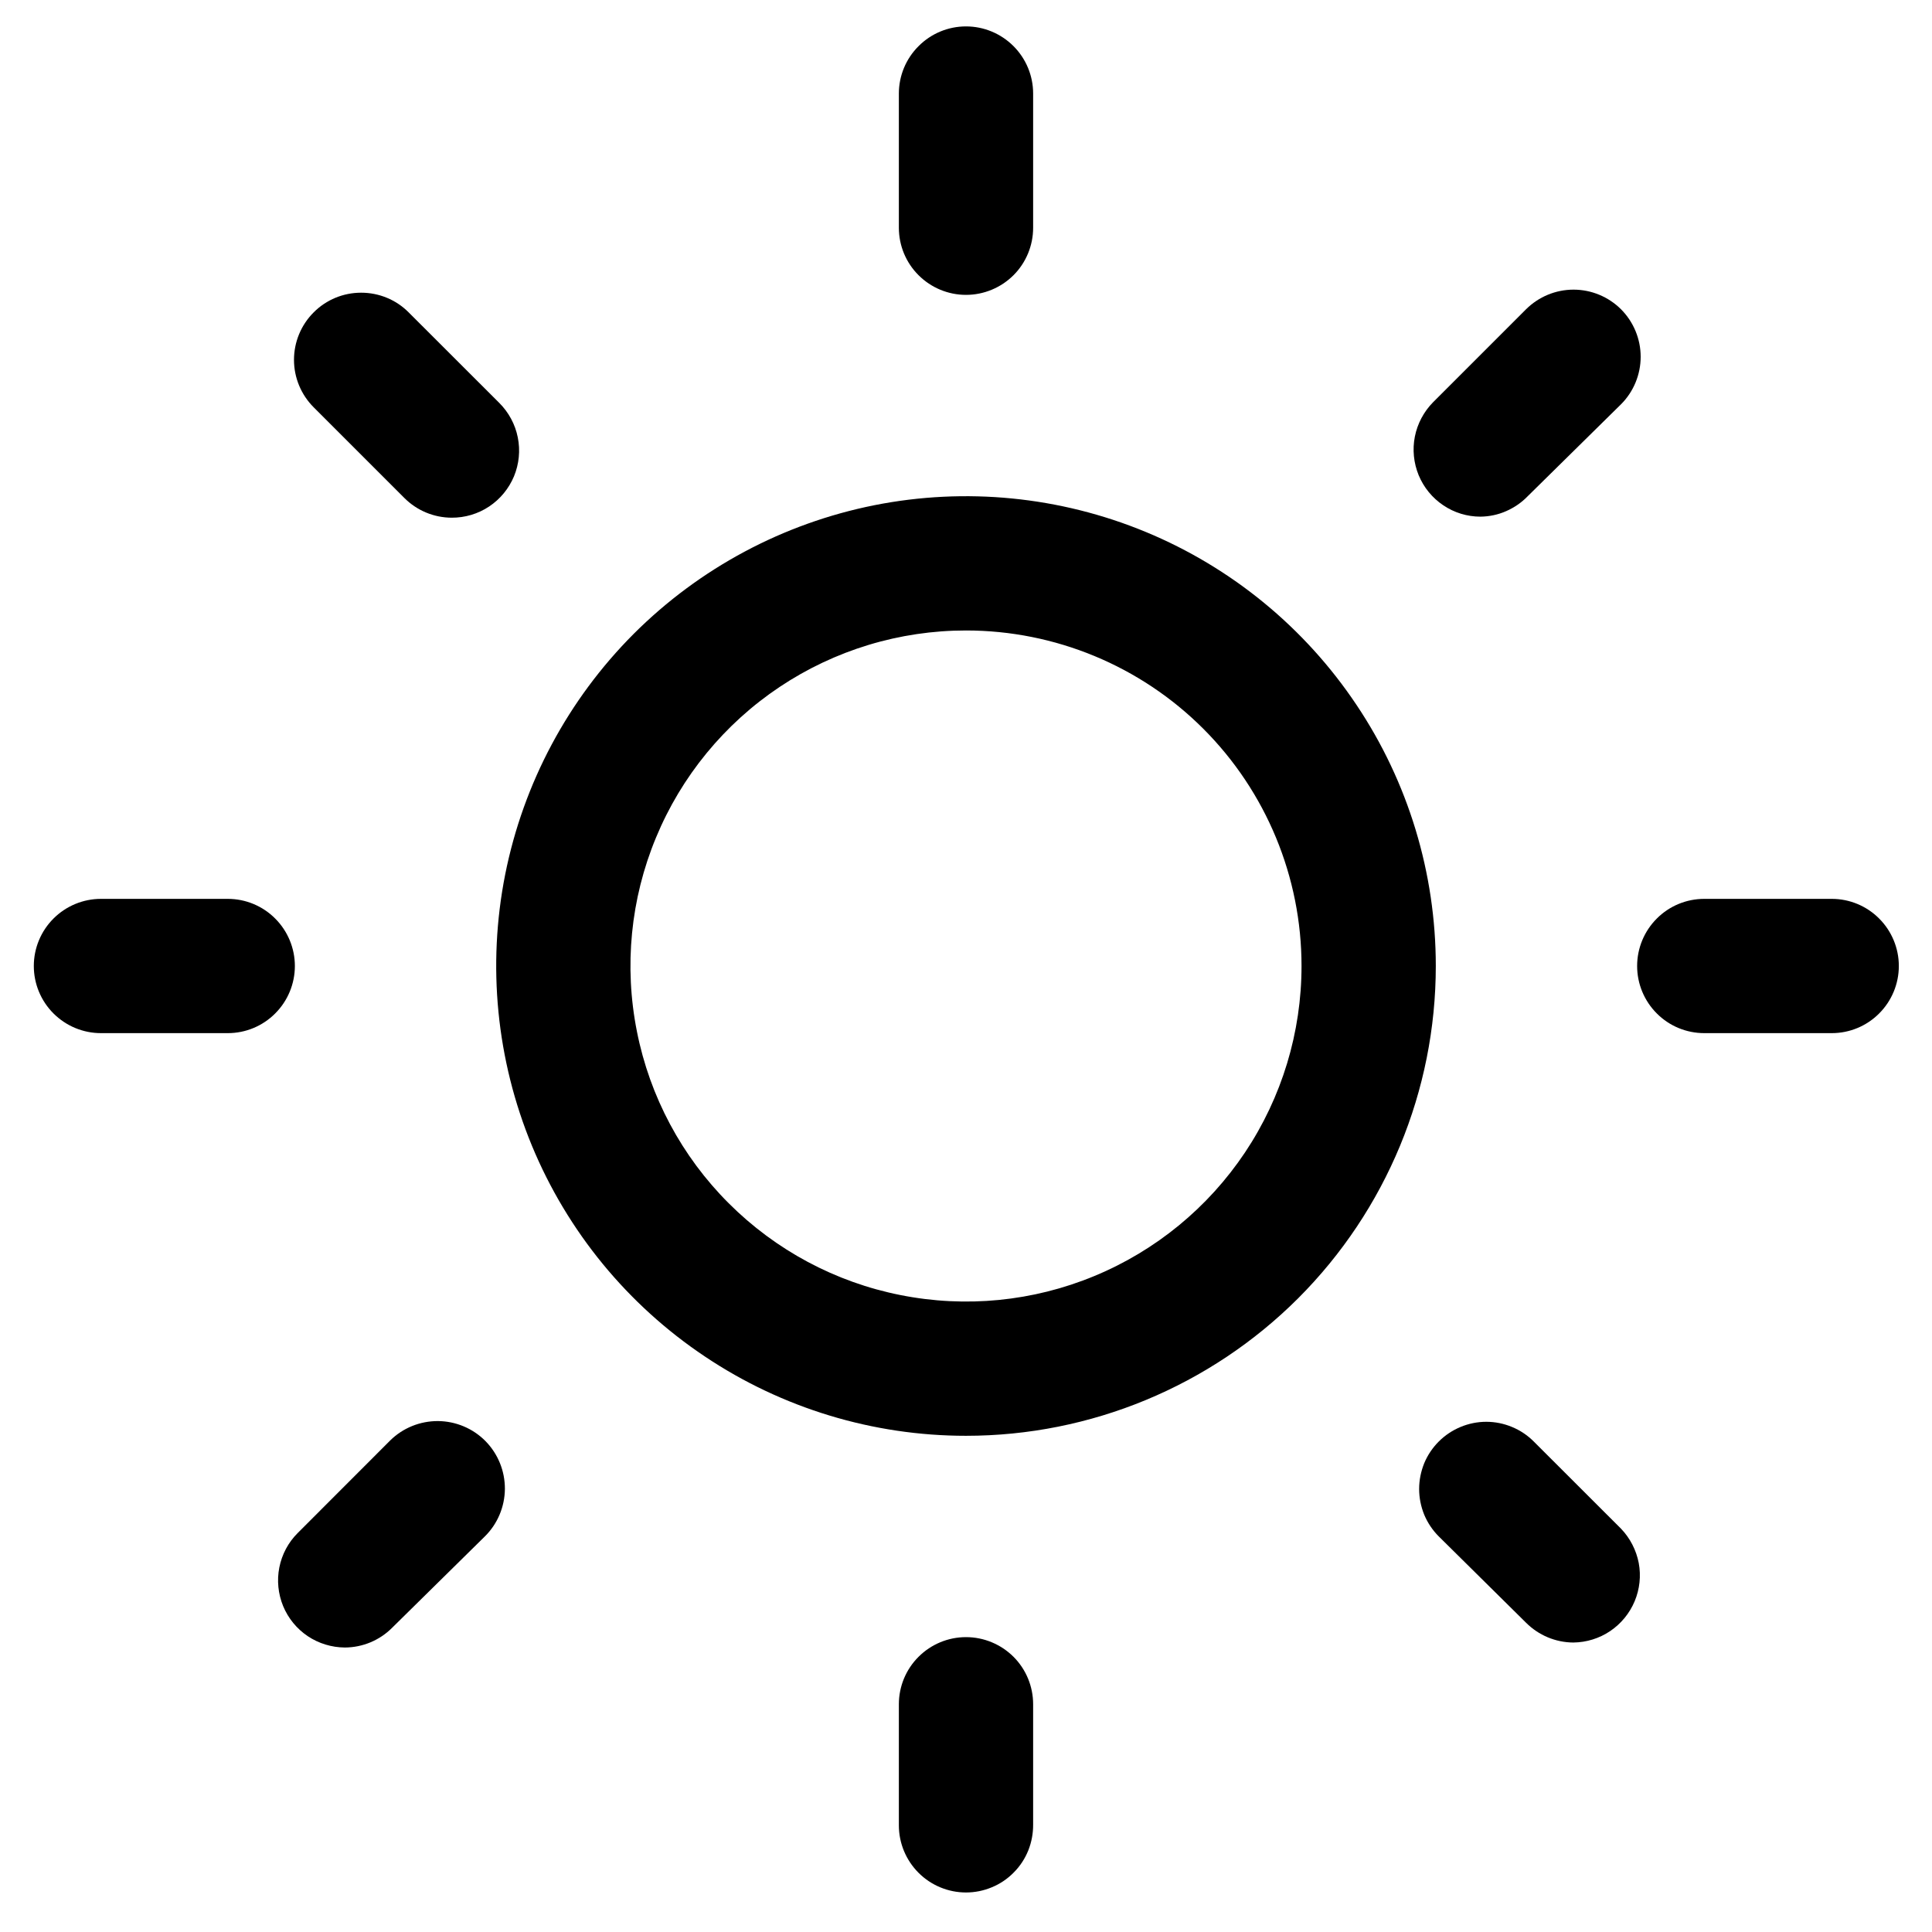 <svg width="24" height="24" viewBox="0 0 24 24" fill="none" xmlns="http://www.w3.org/2000/svg">
  <path d="M12 17.836C10.846 17.836 9.717 17.494 8.758 16.852C7.798 16.211 7.05 15.3 6.608 14.233C6.167 13.167 6.051 11.993 6.276 10.861C6.502 9.729 7.057 8.69 7.873 7.873C8.69 7.057 9.729 6.502 10.861 6.276C11.993 6.051 13.167 6.167 14.233 6.608C15.3 7.05 16.211 7.798 16.852 8.758C17.494 9.717 17.836 10.846 17.836 12C17.836 13.548 17.221 15.032 16.127 16.127C15.032 17.221 13.548 17.836 12 17.836ZM12 7.832C11.175 7.832 10.37 8.076 9.684 8.534C8.999 8.992 8.464 9.643 8.149 10.405C7.833 11.166 7.751 12.005 7.912 12.813C8.072 13.622 8.469 14.365 9.052 14.947C9.635 15.53 10.378 15.928 11.187 16.088C11.995 16.249 12.834 16.167 13.595 15.851C14.357 15.536 15.008 15.001 15.466 14.316C15.924 13.63 16.168 12.824 16.168 12C16.168 10.895 15.729 9.834 14.947 9.052C14.166 8.271 13.105 7.832 12 7.832Z" fill="black"/>
  <path d="M12 23.509C11.779 23.509 11.567 23.421 11.411 23.265C11.254 23.108 11.166 22.896 11.166 22.675V21.171C11.166 20.949 11.254 20.737 11.411 20.581C11.567 20.425 11.779 20.337 12 20.337C12.221 20.337 12.433 20.425 12.59 20.581C12.746 20.737 12.834 20.949 12.834 21.171V22.663C12.835 22.773 12.815 22.883 12.774 22.986C12.733 23.088 12.672 23.182 12.594 23.26C12.517 23.339 12.424 23.402 12.322 23.444C12.22 23.487 12.111 23.509 12 23.509Z" fill="black"/>
  <path d="M12 3.663C11.779 3.663 11.567 3.575 11.411 3.419C11.254 3.263 11.166 3.051 11.166 2.829V1.162C11.166 0.941 11.254 0.729 11.411 0.573C11.567 0.416 11.779 0.328 12 0.328C12.221 0.328 12.433 0.416 12.59 0.573C12.746 0.729 12.834 0.941 12.834 1.162V2.829C12.834 3.051 12.746 3.263 12.59 3.419C12.433 3.575 12.221 3.663 12 3.663Z" fill="black"/>
  <path d="M22.755 12.834H21.171C20.949 12.834 20.737 12.746 20.581 12.589C20.425 12.433 20.337 12.221 20.337 12C20.337 11.779 20.425 11.567 20.581 11.411C20.737 11.254 20.949 11.166 21.171 11.166H22.755C22.976 11.166 23.188 11.254 23.344 11.411C23.5 11.567 23.588 11.779 23.588 12C23.588 12.221 23.5 12.433 23.344 12.589C23.188 12.746 22.976 12.834 22.755 12.834Z" fill="black"/>
  <path d="M2.83 12.834H1.254C1.033 12.834 0.821 12.746 0.664 12.589C0.508 12.433 0.42 12.221 0.42 12C0.42 11.779 0.508 11.567 0.664 11.411C0.821 11.254 1.033 11.166 1.254 11.166H2.83C3.051 11.166 3.263 11.254 3.419 11.411C3.575 11.567 3.663 11.779 3.663 12C3.663 12.221 3.575 12.433 3.419 12.589C3.263 12.746 3.051 12.834 2.83 12.834Z" fill="black"/>
  <path d="M4.284 20.466C4.12 20.465 3.959 20.416 3.823 20.325C3.686 20.233 3.58 20.103 3.517 19.951C3.455 19.799 3.438 19.632 3.47 19.471C3.502 19.309 3.581 19.161 3.697 19.045L4.847 17.894C5.005 17.738 5.219 17.652 5.441 17.653C5.663 17.655 5.875 17.744 6.031 17.902C6.187 18.061 6.273 18.274 6.272 18.496C6.27 18.718 6.181 18.93 6.023 19.086L4.872 20.22C4.716 20.377 4.505 20.465 4.284 20.466Z" fill="black"/>
  <path d="M18.39 6.418C18.226 6.418 18.065 6.369 17.929 6.277C17.792 6.185 17.686 6.055 17.623 5.903C17.561 5.751 17.544 5.584 17.576 5.423C17.608 5.262 17.687 5.114 17.802 4.997L18.957 3.842C19.114 3.686 19.326 3.598 19.547 3.598C19.768 3.598 19.98 3.686 20.137 3.842C20.293 3.999 20.381 4.211 20.381 4.432C20.381 4.653 20.293 4.866 20.137 5.022L18.978 6.164C18.902 6.243 18.81 6.306 18.709 6.35C18.609 6.394 18.5 6.417 18.39 6.418Z" fill="black"/>
  <path d="M5.61 6.431C5.389 6.43 5.178 6.342 5.022 6.185L3.897 5.06C3.74 4.903 3.652 4.691 3.652 4.47C3.652 4.249 3.74 4.036 3.897 3.88C4.053 3.723 4.265 3.636 4.486 3.636C4.708 3.636 4.92 3.723 5.076 3.88L6.202 5.005C6.319 5.122 6.4 5.271 6.432 5.433C6.465 5.596 6.448 5.764 6.385 5.917C6.321 6.07 6.214 6.2 6.076 6.292C5.938 6.384 5.775 6.432 5.61 6.431Z" fill="black"/>
  <path d="M19.545 20.404C19.324 20.403 19.113 20.314 18.957 20.158L17.873 19.086C17.796 19.009 17.734 18.917 17.692 18.816C17.651 18.715 17.629 18.606 17.629 18.497C17.629 18.387 17.651 18.279 17.692 18.177C17.734 18.076 17.796 17.984 17.873 17.907C17.951 17.829 18.043 17.768 18.144 17.726C18.245 17.684 18.354 17.662 18.463 17.662C18.573 17.662 18.681 17.684 18.782 17.726C18.884 17.768 18.975 17.829 19.053 17.907L20.137 18.99C20.25 19.108 20.326 19.256 20.357 19.416C20.387 19.576 20.369 19.742 20.306 19.892C20.243 20.042 20.137 20.171 20.002 20.262C19.867 20.353 19.708 20.402 19.545 20.404Z" fill="black"/>
</svg>
